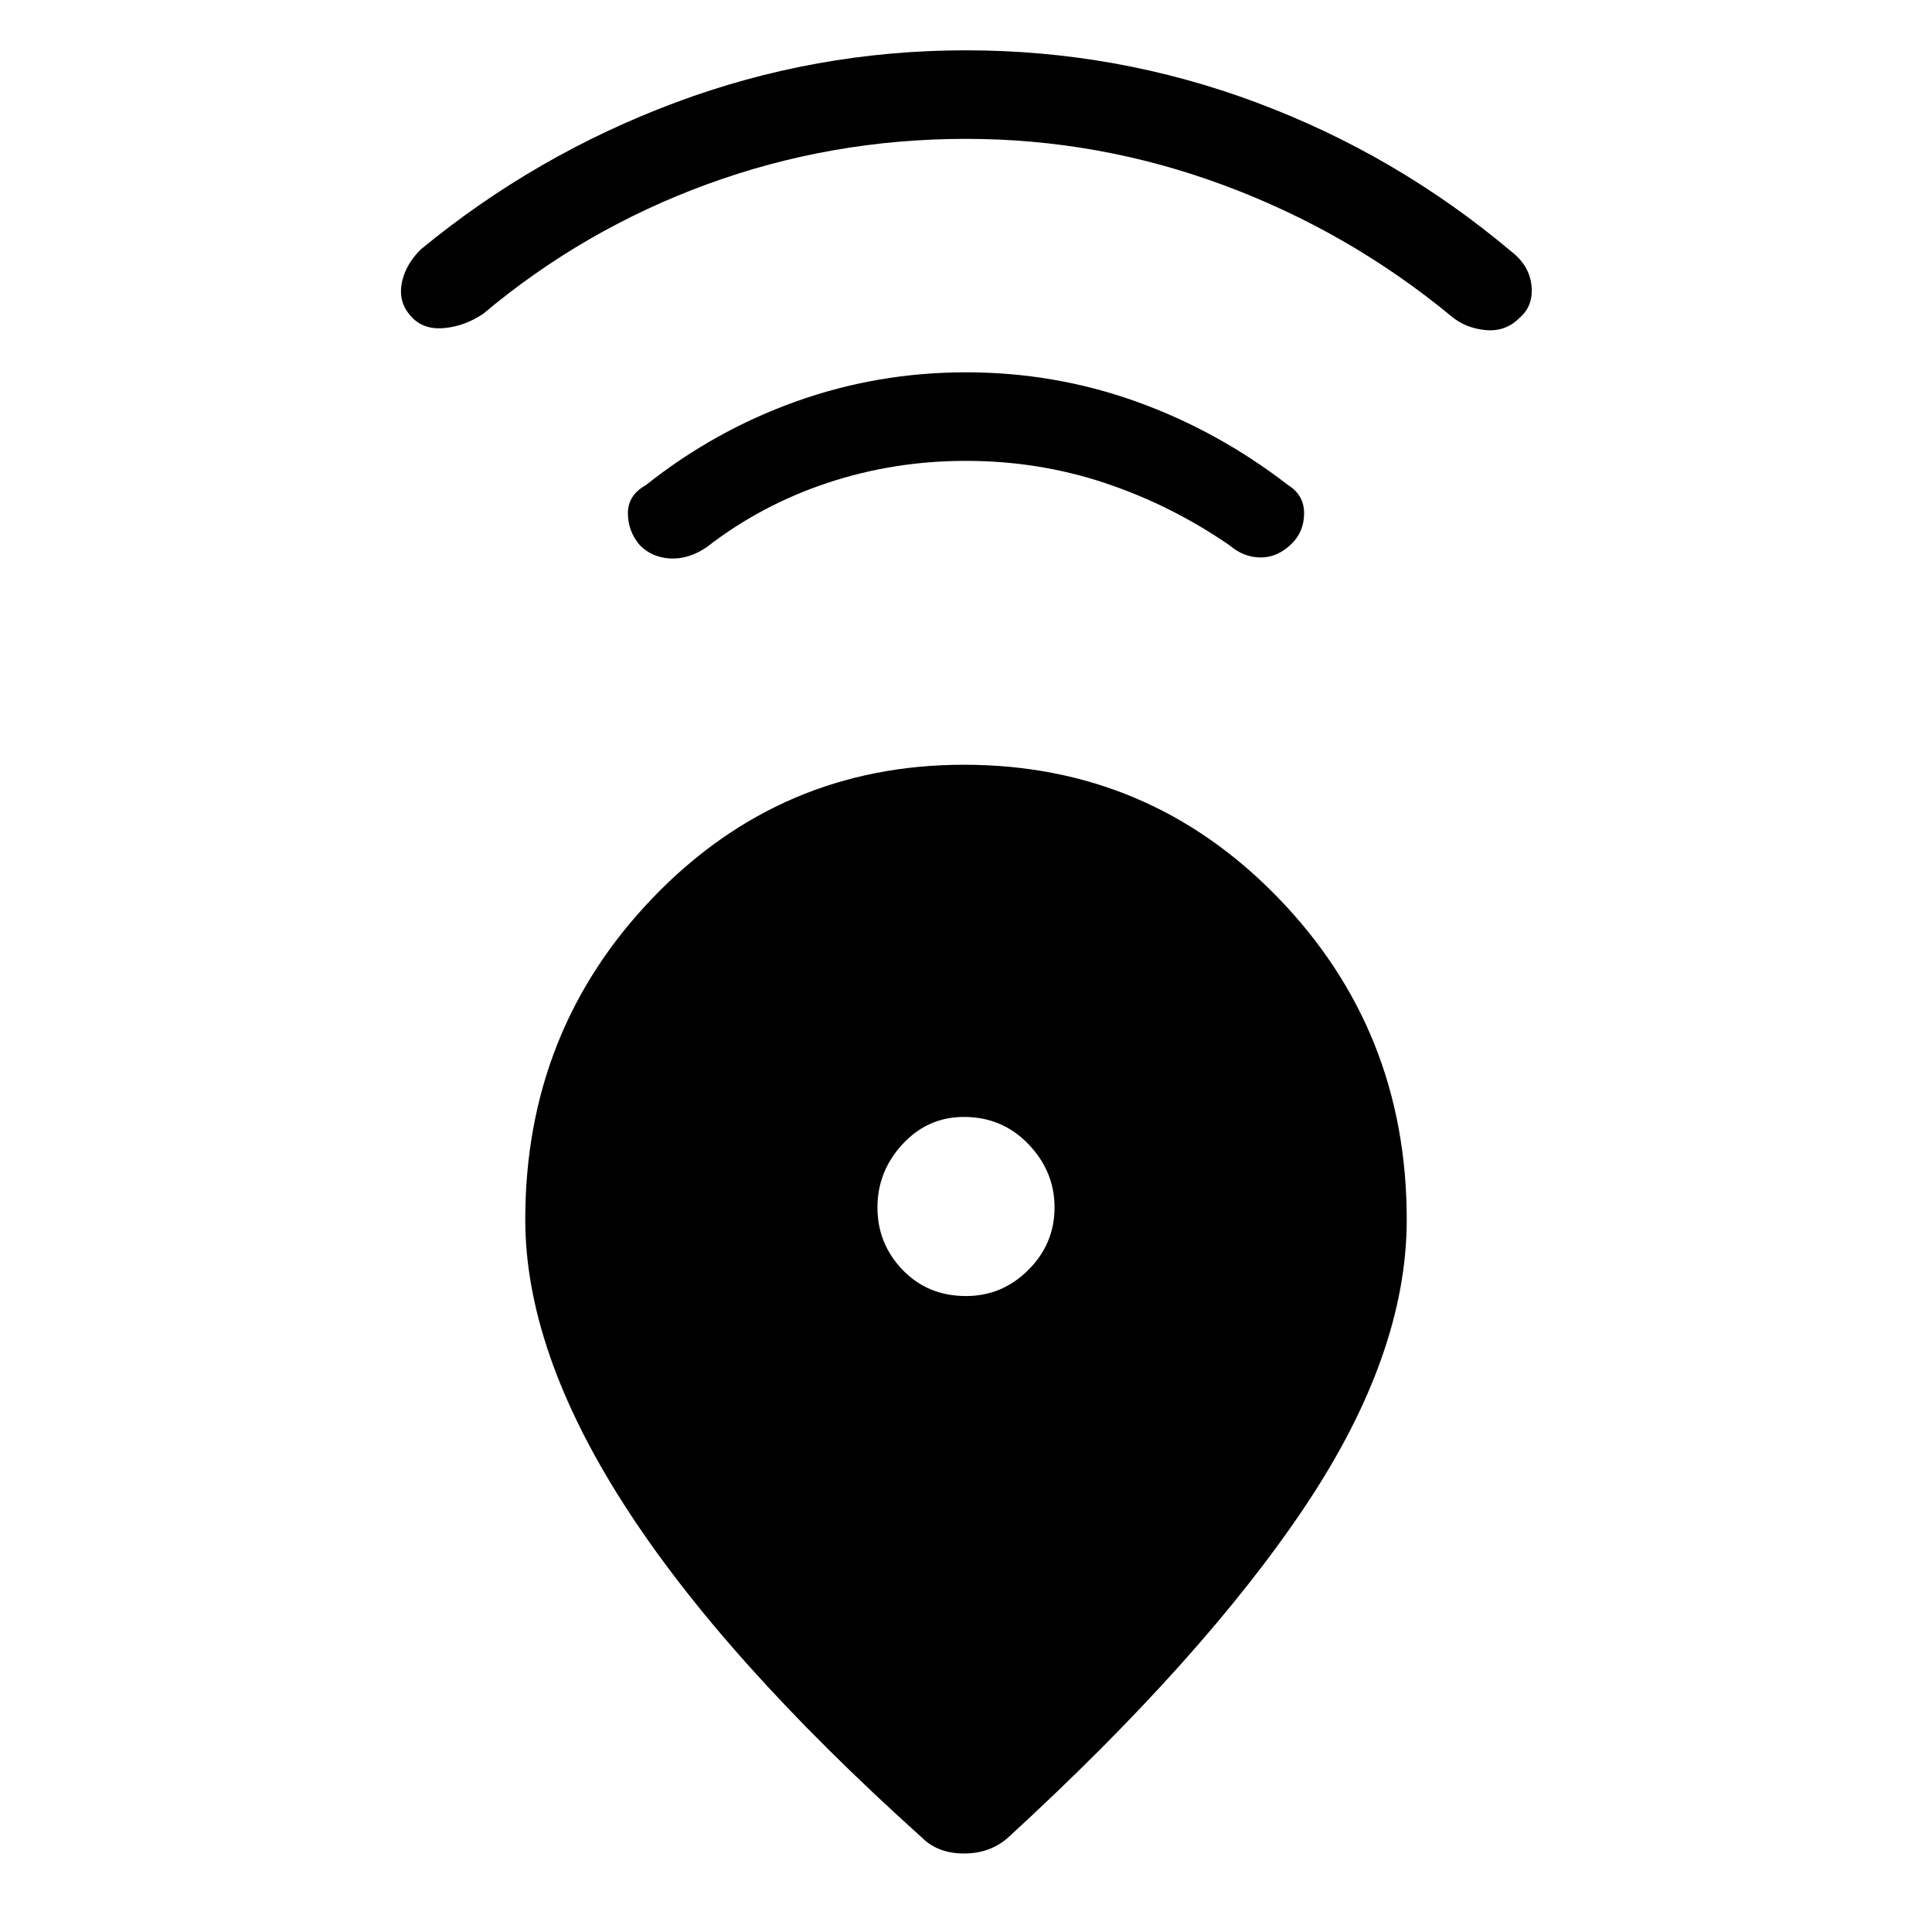<svg xmlns="http://www.w3.org/2000/svg" height="48" width="48"><path d="M22.9 45.65Q17.95 41.2 15.5 37.375Q13.05 33.55 13.05 30.3Q13.05 25.6 16.225 22.3Q19.4 19 23.95 19Q28.55 19 31.75 22.3Q34.95 25.6 34.95 30.3Q34.95 33.65 32.425 37.425Q29.9 41.2 25.05 45.65Q24.6 46.05 23.95 46.05Q23.3 46.05 22.9 45.65ZM24 32.2Q24.9 32.2 25.55 31.55Q26.2 30.9 26.2 30Q26.2 29.1 25.55 28.425Q24.9 27.75 23.95 27.75Q23.05 27.75 22.425 28.425Q21.8 29.1 21.8 30Q21.8 30.9 22.425 31.55Q23.05 32.2 24 32.2ZM24 11.45Q22.2 11.45 20.55 12Q18.9 12.55 17.55 13.6Q17.1 13.9 16.65 13.875Q16.2 13.85 15.9 13.55Q15.6 13.2 15.6 12.75Q15.6 12.3 16.05 12.05Q17.75 10.7 19.775 9.975Q21.8 9.25 24 9.25Q26.2 9.25 28.225 9.975Q30.25 10.7 32 12.05Q32.4 12.3 32.4 12.75Q32.4 13.2 32.1 13.5Q31.75 13.85 31.325 13.85Q30.9 13.85 30.55 13.55Q29.1 12.55 27.45 12Q25.8 11.45 24 11.45ZM24 3.45Q20.65 3.45 17.575 4.575Q14.5 5.7 12 7.8Q11.55 8.1 11.05 8.15Q10.55 8.2 10.25 7.9Q9.9 7.55 9.975 7.075Q10.05 6.6 10.45 6.2Q13.3 3.85 16.775 2.55Q20.25 1.25 24 1.25Q27.75 1.25 31.225 2.55Q34.7 3.85 37.55 6.25Q38 6.6 38.05 7.1Q38.1 7.6 37.75 7.9Q37.4 8.25 36.9 8.2Q36.4 8.15 36.05 7.85Q33.5 5.75 30.4 4.6Q27.3 3.45 24 3.45Z"/></svg>